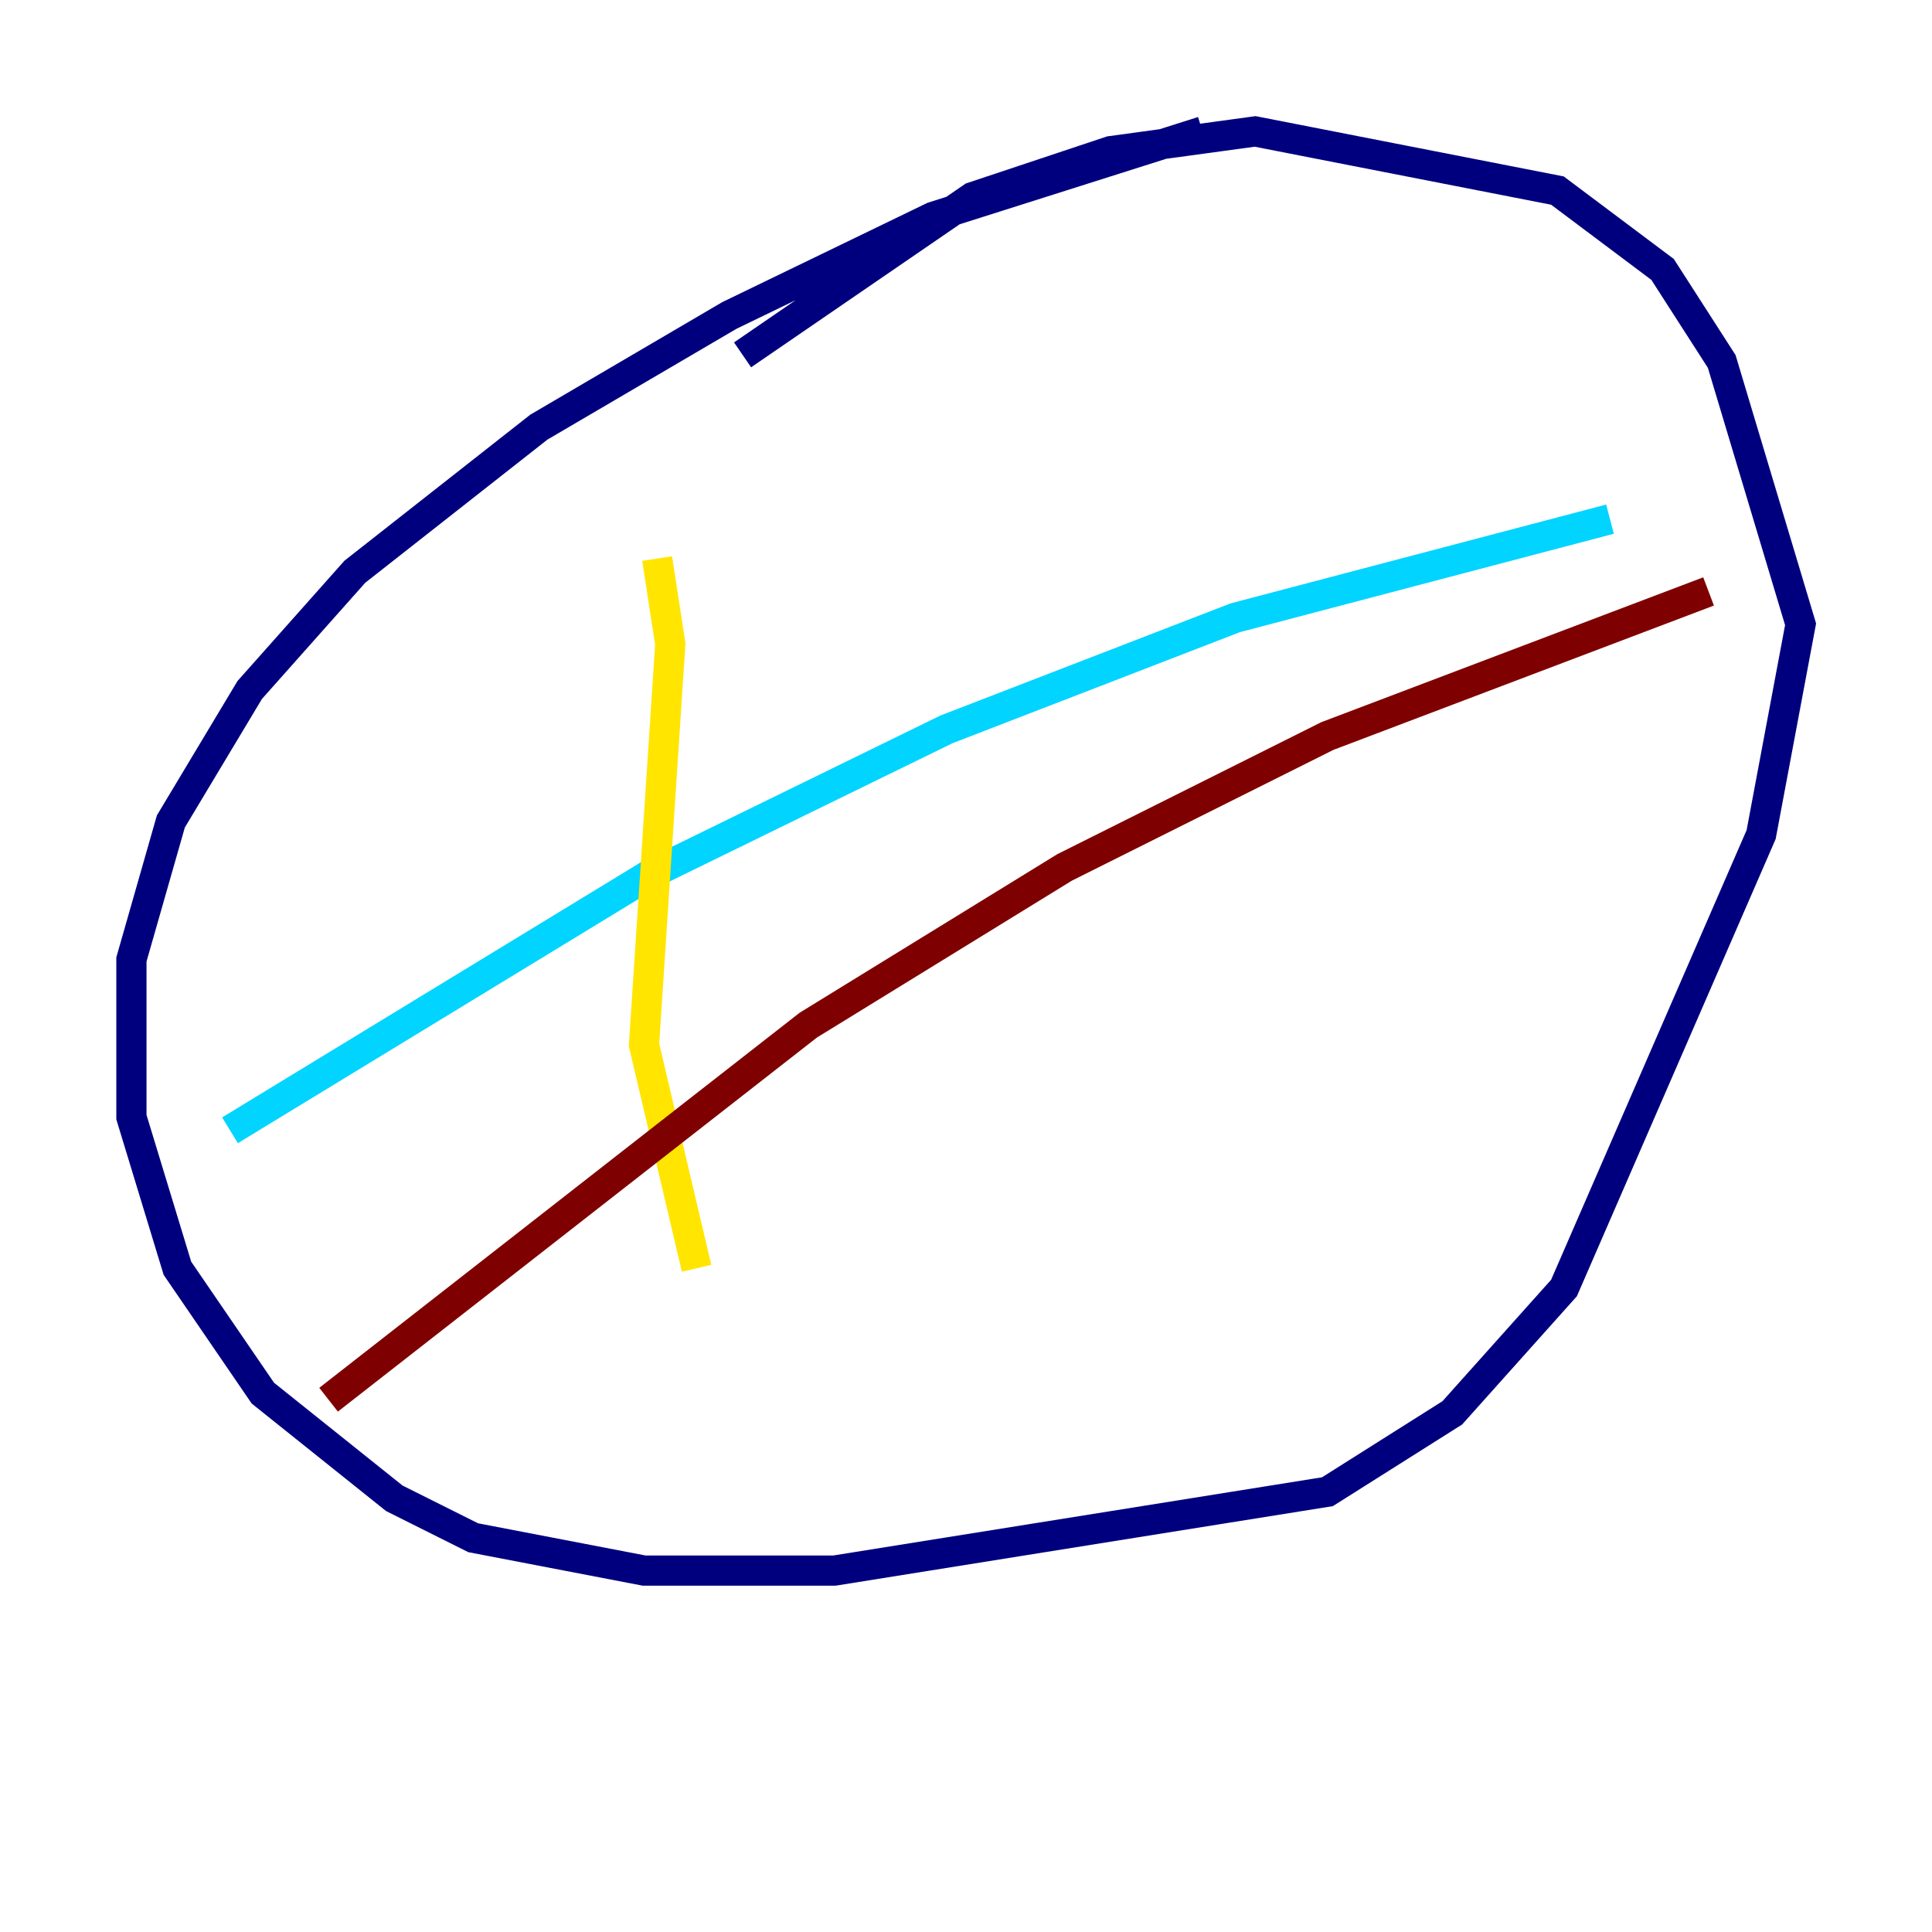 <?xml version="1.0" encoding="utf-8" ?>
<svg baseProfile="tiny" height="128" version="1.2" viewBox="0,0,128,128" width="128" xmlns="http://www.w3.org/2000/svg" xmlns:ev="http://www.w3.org/2001/xml-events" xmlns:xlink="http://www.w3.org/1999/xlink"><defs /><polyline fill="none" points="79.674,8.707 61.823,14.367 48.327,20.898 35.701,28.299 23.51,37.878 16.544,45.714 11.32,54.422 8.707,63.565 8.707,74.014 11.755,84.027 17.415,92.299 26.122,99.265 31.347,101.878 42.667,104.054 55.292,104.054 87.946,98.83 96.218,93.605 103.619,85.333 116.68,55.292 119.293,41.361 114.068,23.946 110.15,17.85 103.184,12.626 83.156,8.707 73.578,10.014 64.435,13.061 49.197,23.51" stroke="#00007f" stroke-width="2" /><polyline fill="none" points="15.238,74.884 43.102,57.905 62.694,48.327 81.85,40.925 106.667,34.395" stroke="#00d4ff" stroke-width="2" /><polyline fill="none" points="43.537,37.007 44.408,42.667 42.667,69.225 46.15,84.027" stroke="#ffe500" stroke-width="2" /><polyline fill="none" points="21.769,92.735 53.551,67.918 70.531,57.469 87.946,48.762 113.197,39.184" stroke="#7f0000" stroke-width="2" /></svg>